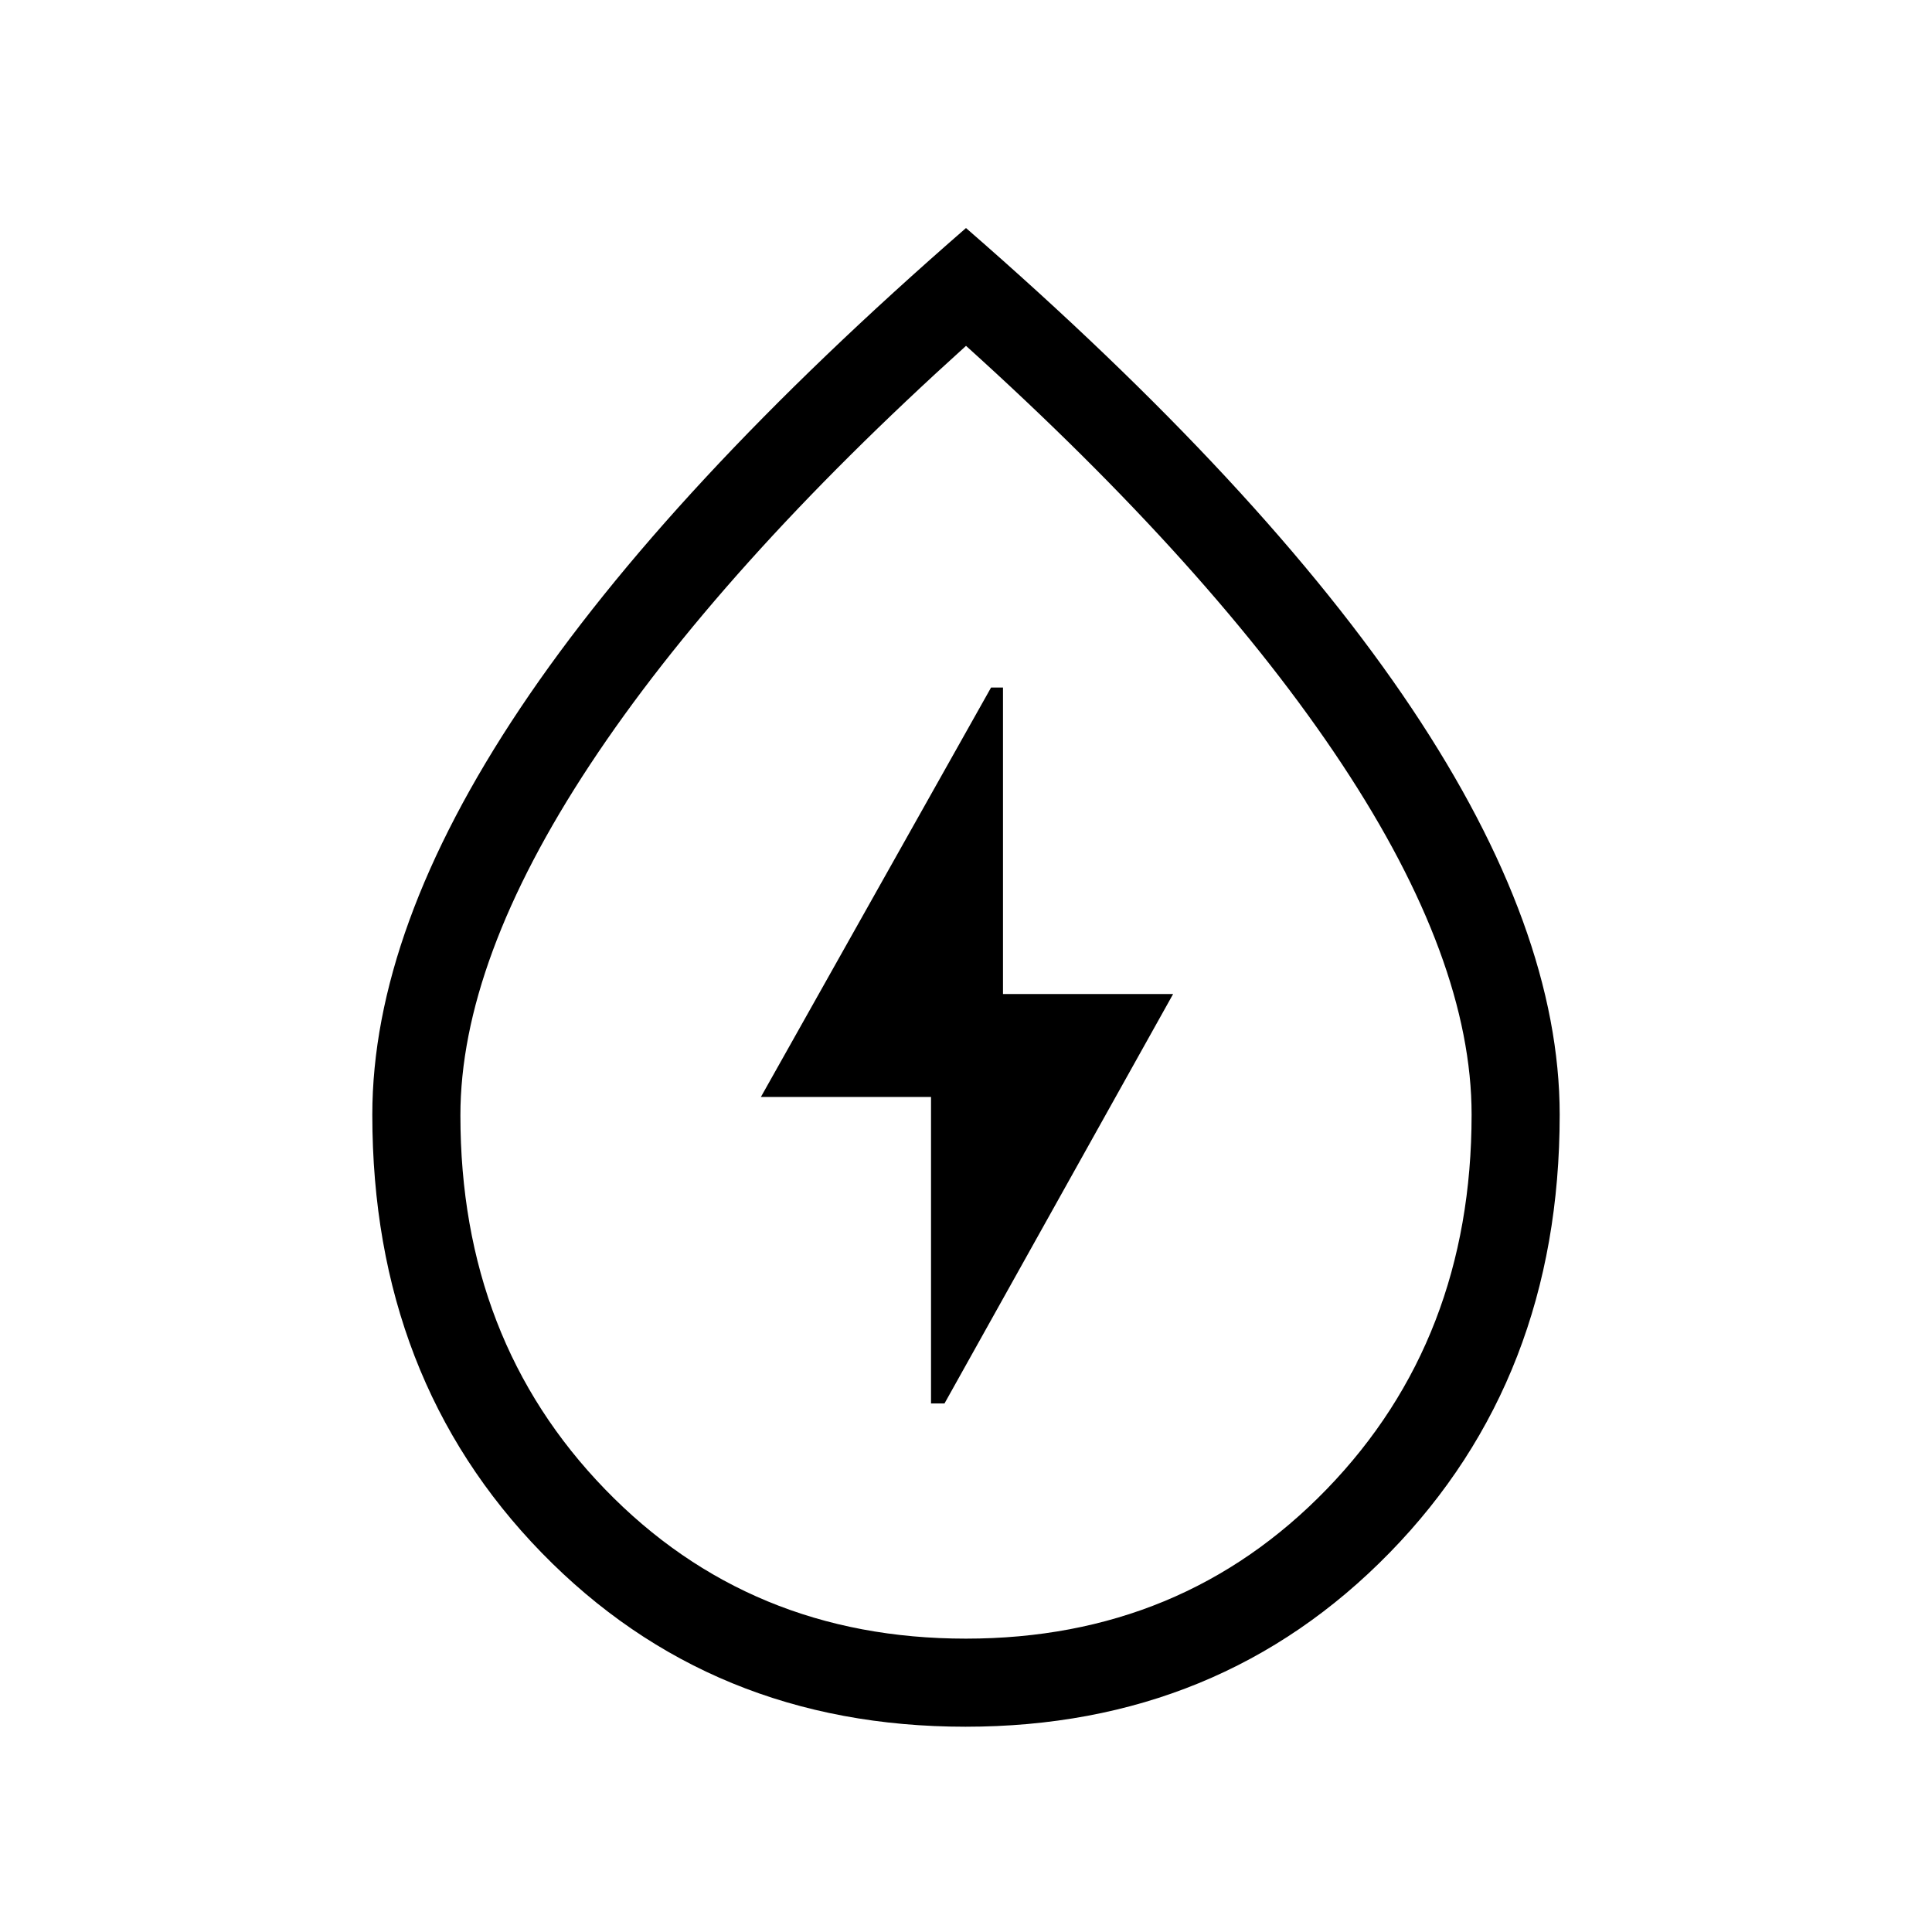 <svg xmlns="http://www.w3.org/2000/svg" height="48" viewBox="0 -960 960 960" width="48"><path d="M462.62-262.62h6.69l113.61-203.46h-84.54v-152.3h-5.92L378.08-414.92h84.54v152.3ZM479.75-102q-126.41 0-210.58-86.42Q185-274.85 185-406.07q0-92.08 73.5-202.01Q332-718 480-846.69 628-718 701.5-608.01 775-498.03 775-406.09q0 131.02-84.42 217.55Q606.15-102 479.75-102Zm.19-43.77q107.44 0 179.37-74.34 71.92-74.33 71.92-186.05 0-76.76-64.42-174.15-64.41-97.38-186.8-207.84-122.39 110.46-186.82 208.08-64.42 97.62-64.42 174.29 0 111.58 71.87 185.79 71.86 74.22 179.3 74.22Zm.06-329.08Z"/></svg>